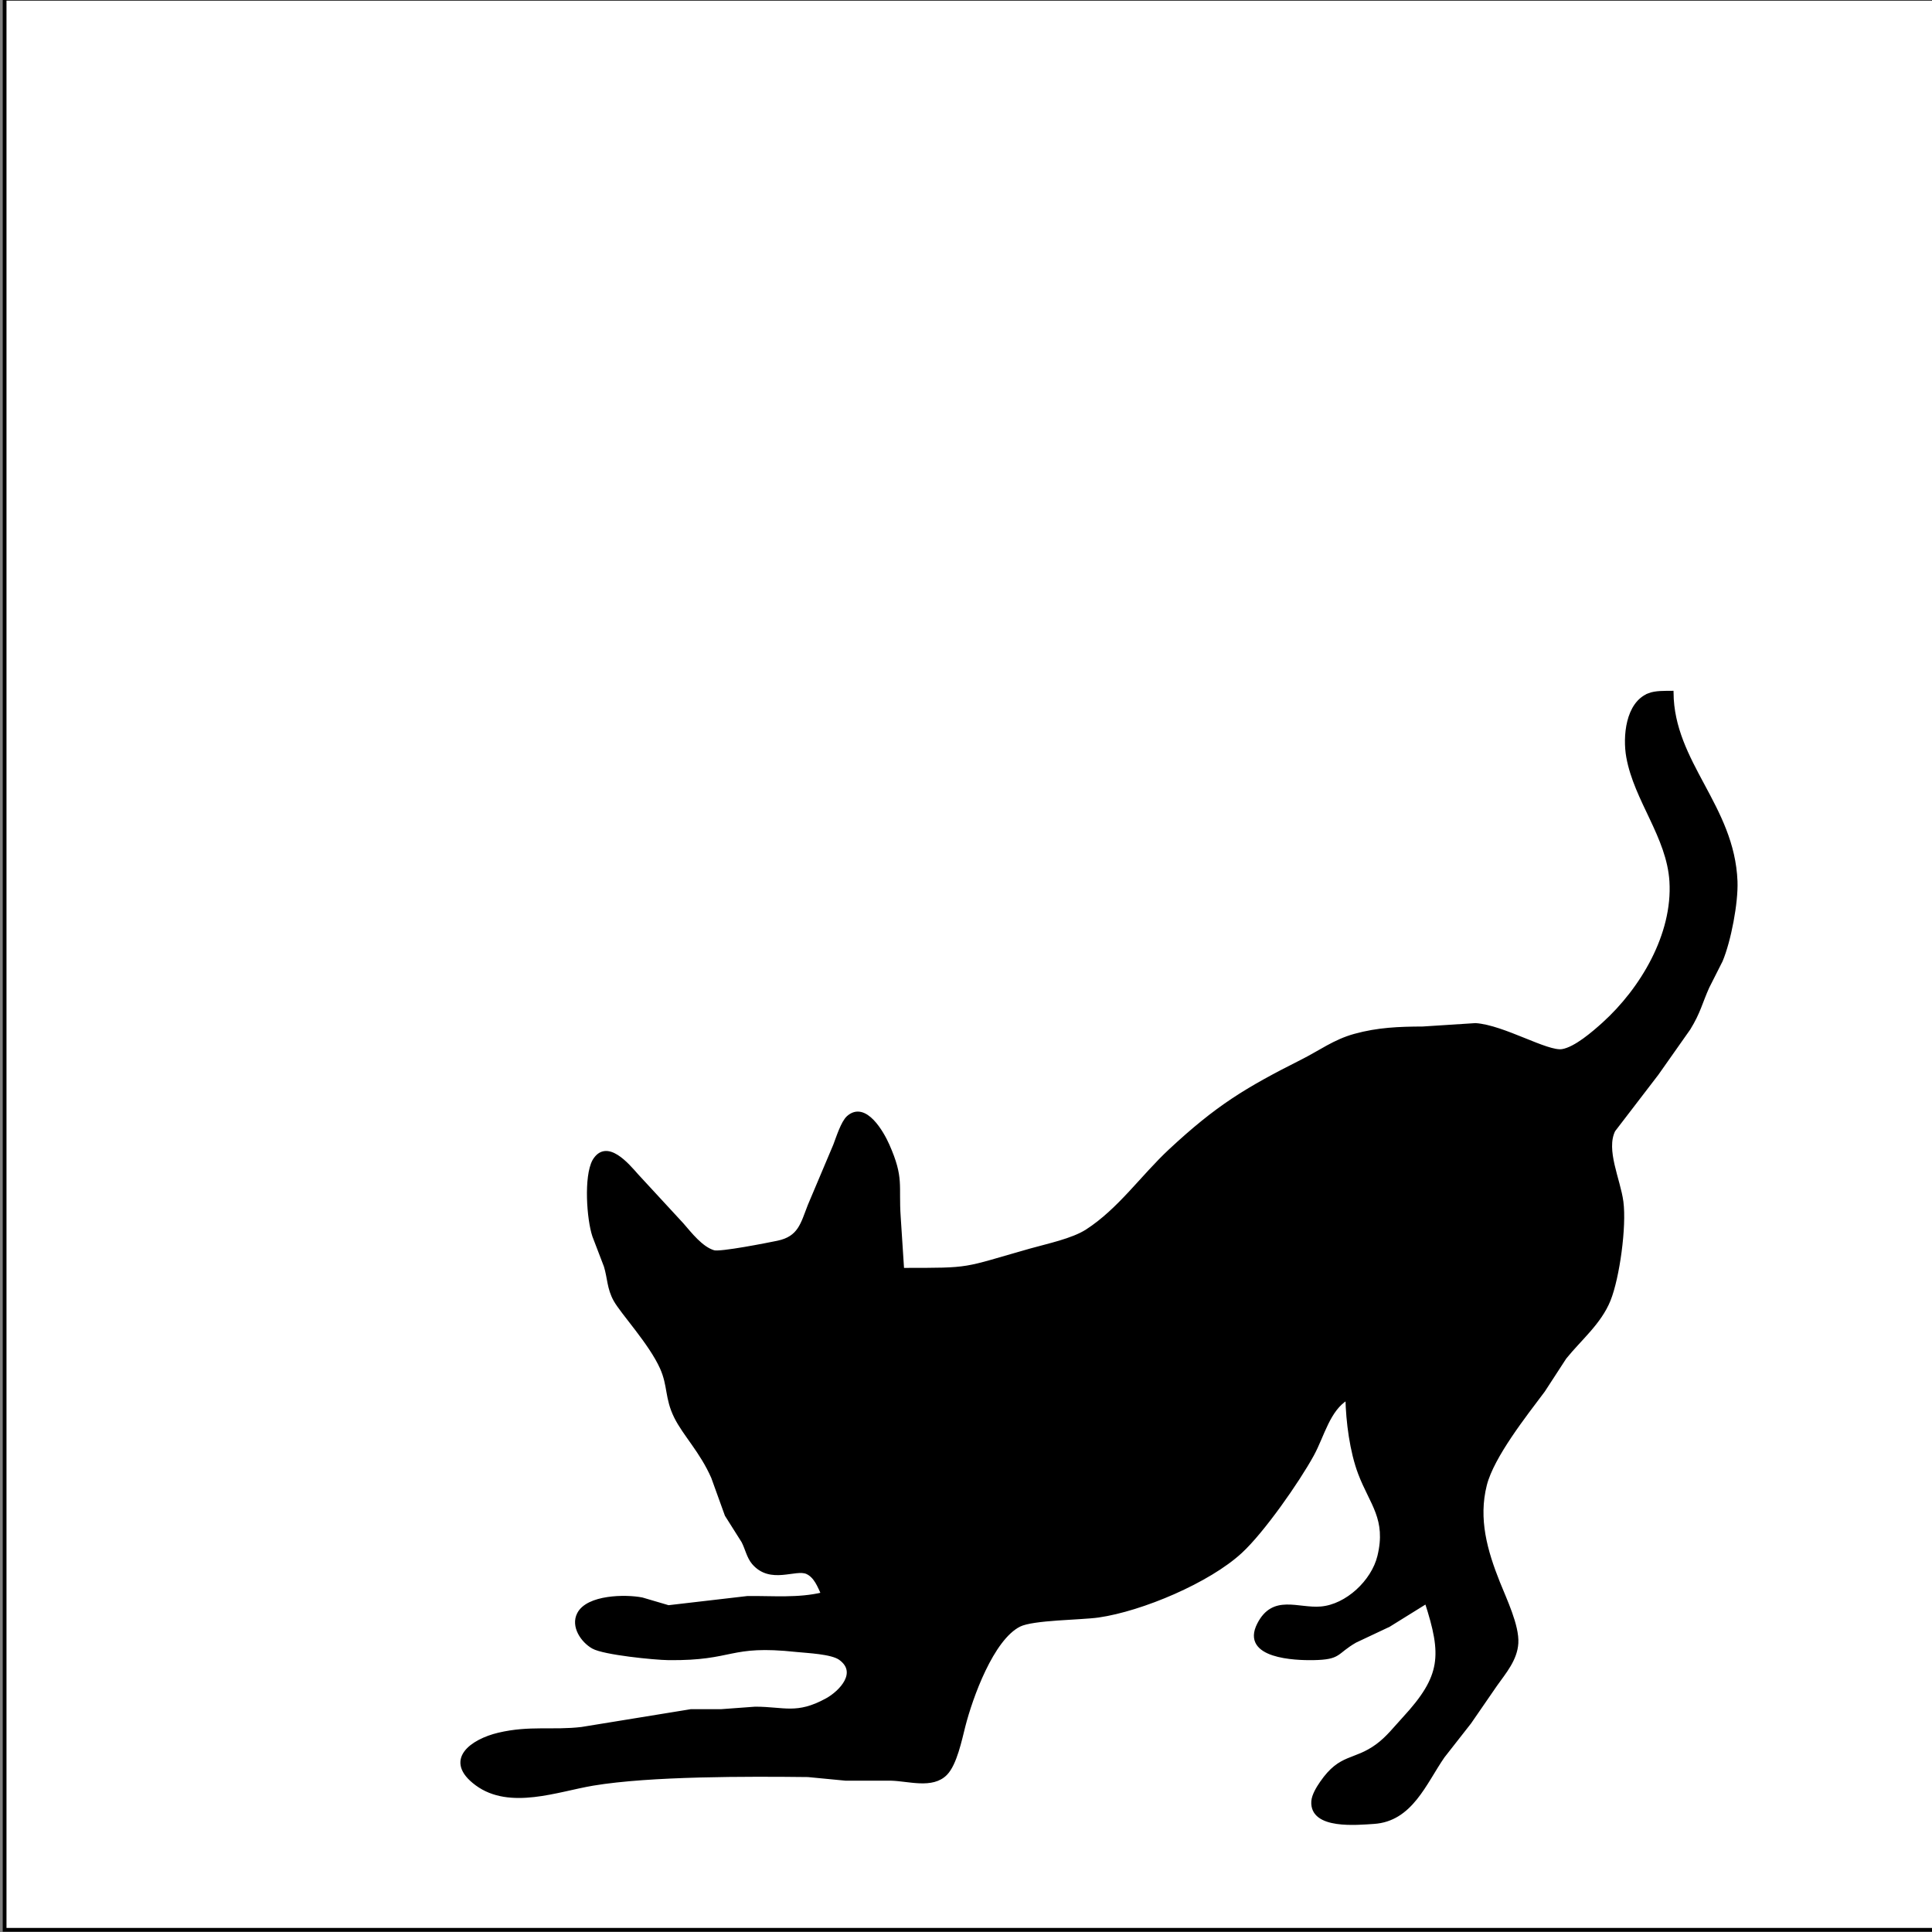 <?xml version="1.0" encoding="UTF-8" standalone="no"?>
<svg
   xmlns:dc="http://purl.org/dc/elements/1.1/"
   xmlns:cc="http://creativecommons.org/ns#"
   xmlns:rdf="http://www.w3.org/1999/02/22-rdf-syntax-ns#"
   xmlns:svg="http://www.w3.org/2000/svg"
   xmlns="http://www.w3.org/2000/svg"
   xmlns:sodipodi="http://sodipodi.sourceforge.net/DTD/sodipodi-0.dtd"
   xmlns:inkscape="http://www.inkscape.org/namespaces/inkscape"
   version="1.0"
   width="512pt"
   height="512pt"
   viewBox="0 0 512 512"
   preserveAspectRatio="xMidYMid meet"
   id="svg10"
   sodipodi:docname="icon.svg"
   inkscape:version="0.92.1 r15371">
  <rect x="0" y="0" width="512" height="512" fill="#808080" stroke="none"/>
  <defs
     id="defs14" />
  <sodipodi:namedview
     pagecolor="#ffffff"
     bordercolor="#666666"
     borderopacity="1"
     objecttolerance="10"
     gridtolerance="10"
     guidetolerance="10"
     inkscape:pageopacity="0"
     inkscape:pageshadow="2"
     inkscape:window-width="1342"
     inkscape:window-height="693"
     id="namedview12"
     showgrid="false"
     inkscape:zoom="0.34570313"
     inkscape:cx="321.20477"
     inkscape:cy="377.45073"
     inkscape:window-x="0"
     inkscape:window-y="0"
     inkscape:window-maximized="0"
     inkscape:current-layer="svg10" />
  <rect
     style="fill:#000000;fill-opacity:1;stroke:none;stroke-width:0.457"
     id="rect4482"
     width="511.75"
     height="511.75"
     x="1.22"
     y="-0.332" />
  <path
     d="m 512.971,-0.332 c 0,0 0,511.75 0,511.75 0,0 -511.75,0 -511.75,0 0,0 0,-511.75 0,-511.75 0,0 511.75,0 511.75,0 z M 437.048,184.178 c -5.797,2.279 -6.517,11.115 -5.577,16.392 2.049,11.464 10.705,21.11 11.444,32.984 0.87,14.143 -7.756,28.636 -17.901,37.812 -2.629,2.369 -7.476,6.597 -10.995,7.157 -4.058,0.65 -15.572,-6.377 -22.989,-6.887 0,0 -13.993,0.9 -13.993,0.9 -6.307,0.03 -11.824,0.23 -17.991,1.929 -5.357,1.469 -9.116,4.348 -13.993,6.797 -14.863,7.486 -22.469,12.124 -34.893,23.678 -7.386,6.877 -13.493,15.782 -22.079,21.31 -3.828,2.469 -10.435,3.828 -14.993,5.117 -18.361,5.197 -15.083,5.138 -33.983,5.138 0,0 -0.91,-13.993 -0.91,-13.993 -0.59,-8.536 0.93,-10.175 -2.969,-18.991 -1.429,-3.248 -5.967,-11.314 -10.415,-7.376 -1.469,1.299 -2.769,5.447 -3.508,7.376 0,0 -6.757,15.992 -6.757,15.992 -1.909,4.878 -2.589,8.566 -8.426,9.785 -2.689,0.56 -15.243,3.039 -16.992,2.519 -3.298,-0.97 -6.227,-4.788 -8.416,-7.306 0,0 -11.994,-12.994 -11.994,-12.994 -2.409,-2.729 -7.976,-9.415 -11.255,-3.838 -2.249,4.148 -1.499,15.333 0,19.83 0,0 3.059,7.996 3.059,7.996 0.98,3.198 0.8,5.847 2.549,8.996 1.869,3.368 9.355,11.384 12.314,17.991 2.129,4.768 1.239,7.946 3.748,12.994 2.299,4.638 6.807,9.106 9.825,15.992 0,0 3.608,9.995 3.608,9.995 0,0 4.418,6.997 4.418,6.997 0.95,1.839 1.389,4.138 2.719,5.697 4.528,5.287 11.085,1.099 14.203,2.499 2.269,1.03 3.238,3.698 4.208,5.797 -6.517,1.589 -13.324,0.93 -19.99,1 0,0 -20.99,2.439 -20.99,2.439 0,0 -6.997,-2.059 -6.997,-2.059 -4.388,-0.87 -14.363,-0.72 -16.722,3.888 -1.679,3.258 0.97,7.127 3.778,8.716 2.879,1.629 16.212,2.959 19.94,3.009 17.571,0.2 15.722,-4.118 33.983,-2.159 2.869,0.3 9.305,0.54 11.564,2.169 5.177,3.738 0.18,9.016 -3.568,11.075 -7.926,4.338 -11.344,2.249 -18.991,2.249 0,0 -8.996,0.66 -8.996,0.66 0,0 -7.996,0 -7.996,0 0,0 -28.986,4.718 -28.986,4.718 -7.616,0.9 -13.793,-0.43 -21.989,1.509 -6.997,1.659 -14.323,6.757 -5.817,13.044 8.776,6.477 21.37,1.579 30.805,0 15.233,-2.539 41.03,-2.459 56.972,-2.279 0,0 9.995,0.96 9.995,0.96 0,0 11.994,0 11.994,0 4.708,0.1 10.935,2.229 14.483,-1.389 2.519,-2.559 3.848,-9.056 4.738,-12.564 1.959,-7.676 7.506,-23.139 14.763,-26.817 3.628,-1.829 16.322,-1.799 20.99,-2.469 11.454,-1.649 29.206,-9.146 37.682,-16.982 5.847,-5.387 15.083,-18.591 18.981,-25.697 2.749,-5.008 4.258,-12.044 9.305,-14.993 0.14,6.277 1.139,14.123 3.368,19.99 3.039,8.006 7.526,11.994 5.098,21.989 -1.619,6.647 -8.516,13.194 -15.462,13.773 -6.167,0.51 -12.564,-3.318 -16.422,4.258 -4.378,8.576 9.695,9.036 14.423,8.956 7.246,-0.14 5.727,-1.499 11.085,-4.588 0,0 8.906,-4.198 8.906,-4.198 0,0 9.995,-6.207 9.995,-6.207 4.608,14.203 4.398,19.81 -5.917,30.985 -2.289,2.479 -4.368,5.187 -7.117,7.196 -6.117,4.468 -9.615,2.399 -14.733,9.815 -0.9,1.299 -2.159,3.318 -2.259,4.938 -0.44,7.027 11.774,5.727 16.032,5.467 9.855,-0.62 13.473,-10.375 18.341,-17.422 0,0 7.047,-8.996 7.047,-8.996 0,0 6.887,-9.995 6.887,-9.995 2.379,-3.348 5.297,-6.717 5.557,-10.995 0.28,-4.588 -3.098,-11.604 -4.848,-15.992 -3.358,-8.426 -5.787,-16.912 -3.488,-25.987 1.939,-7.616 10.675,-18.621 15.442,-24.988 0,0 5.667,-8.716 5.667,-8.716 3.958,-4.938 9.245,-9.216 11.684,-15.273 2.409,-5.997 4.238,-19.5 3.388,-25.987 -0.77,-5.877 -4.728,-13.753 -2.129,-18.991 0,0 11.494,-14.993 11.494,-14.993 0,0 8.446,-11.994 8.446,-11.994 2.699,-4.408 3.068,-6.737 4.978,-10.995 0,0 3.538,-6.997 3.538,-6.997 2.189,-5.217 4.128,-15.323 3.908,-20.99 -0.78,-19.87 -16.782,-31.315 -16.952,-49.976 -1.819,0.02 -4.258,-0.07 -5.957,0.6 z"
     id="Selection"
     inkscape:connector-curvature="0"
     style="fill:#ffffff;stroke:#000000;stroke-width:1;fill-opacity:1" />
</svg>
